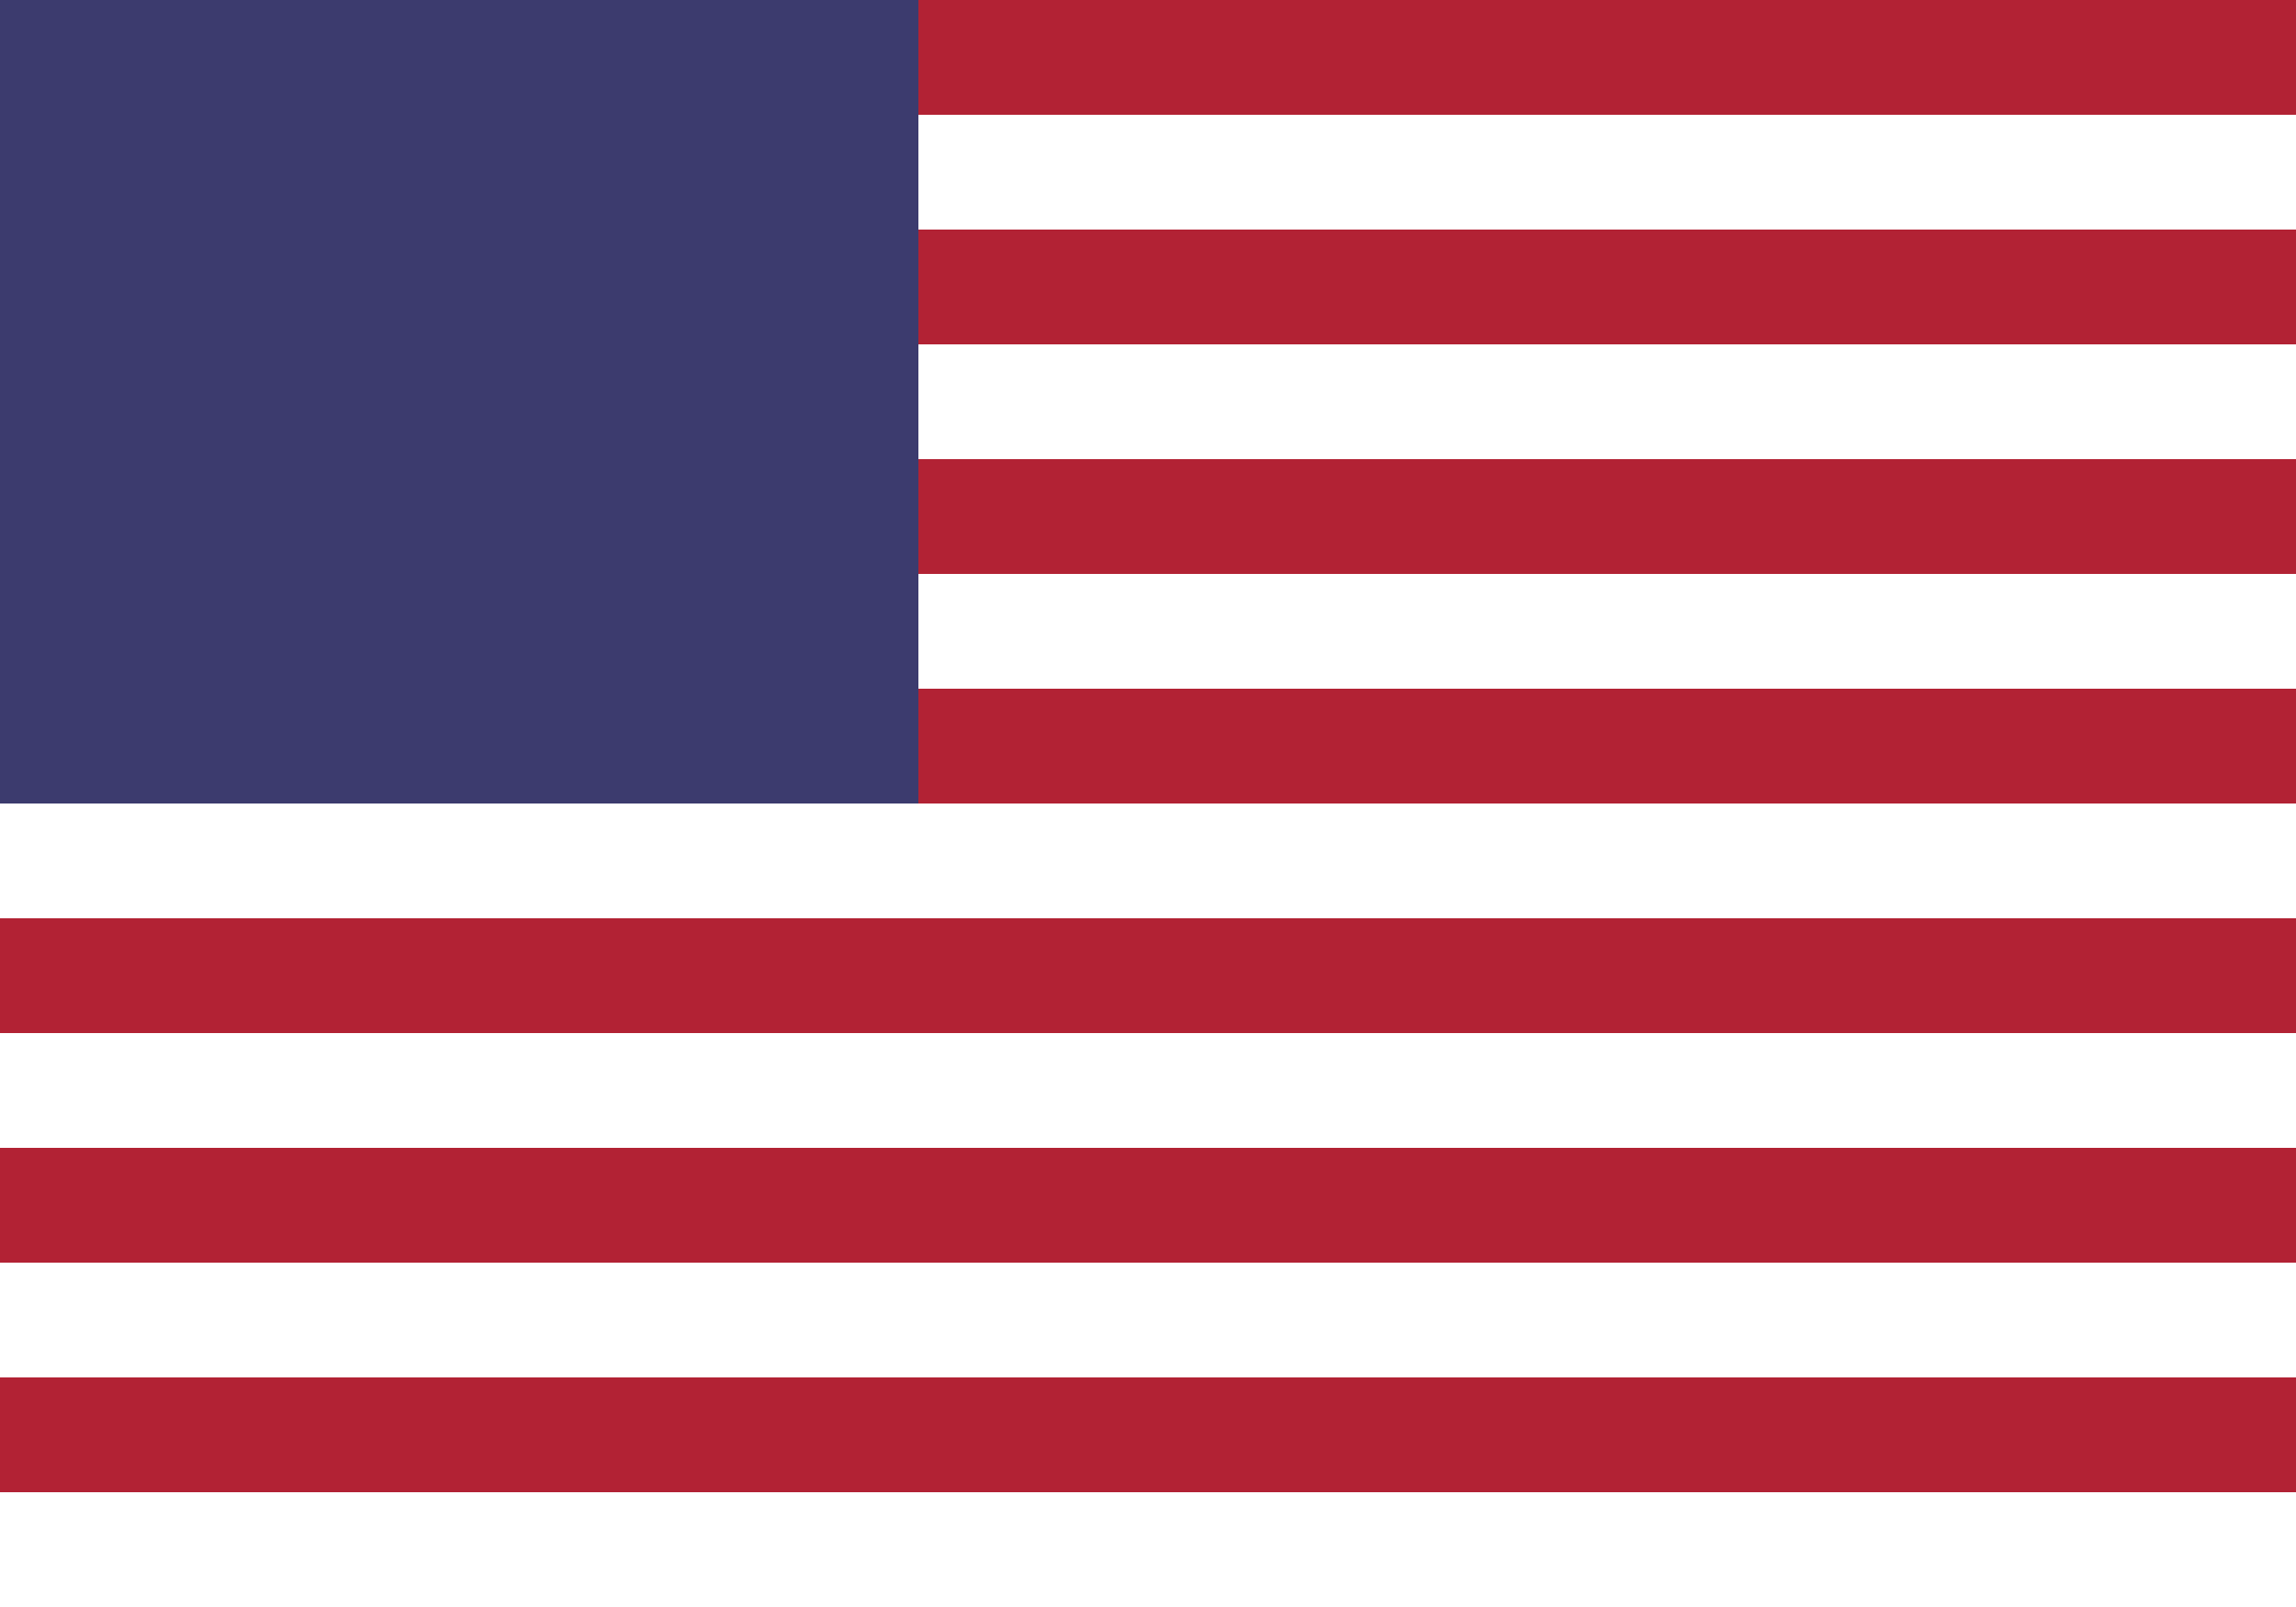 <svg xmlns="http://www.w3.org/2000/svg" viewBox="0 0 20 14">
  <rect width="20" height="14" fill="#B22234"/>
  <rect y="1" width="20" height="1" fill="#FFFFFF"/>
  <rect y="3" width="20" height="1" fill="#FFFFFF"/>
  <rect y="5" width="20" height="1" fill="#FFFFFF"/>
  <rect y="7" width="20" height="1" fill="#FFFFFF"/>
  <rect y="9" width="20" height="1" fill="#FFFFFF"/>
  <rect y="11" width="20" height="1" fill="#FFFFFF"/>
  <rect y="13" width="20" height="1" fill="#FFFFFF"/>
  <rect width="8" height="7" fill="#3C3B6E"/>
</svg>
